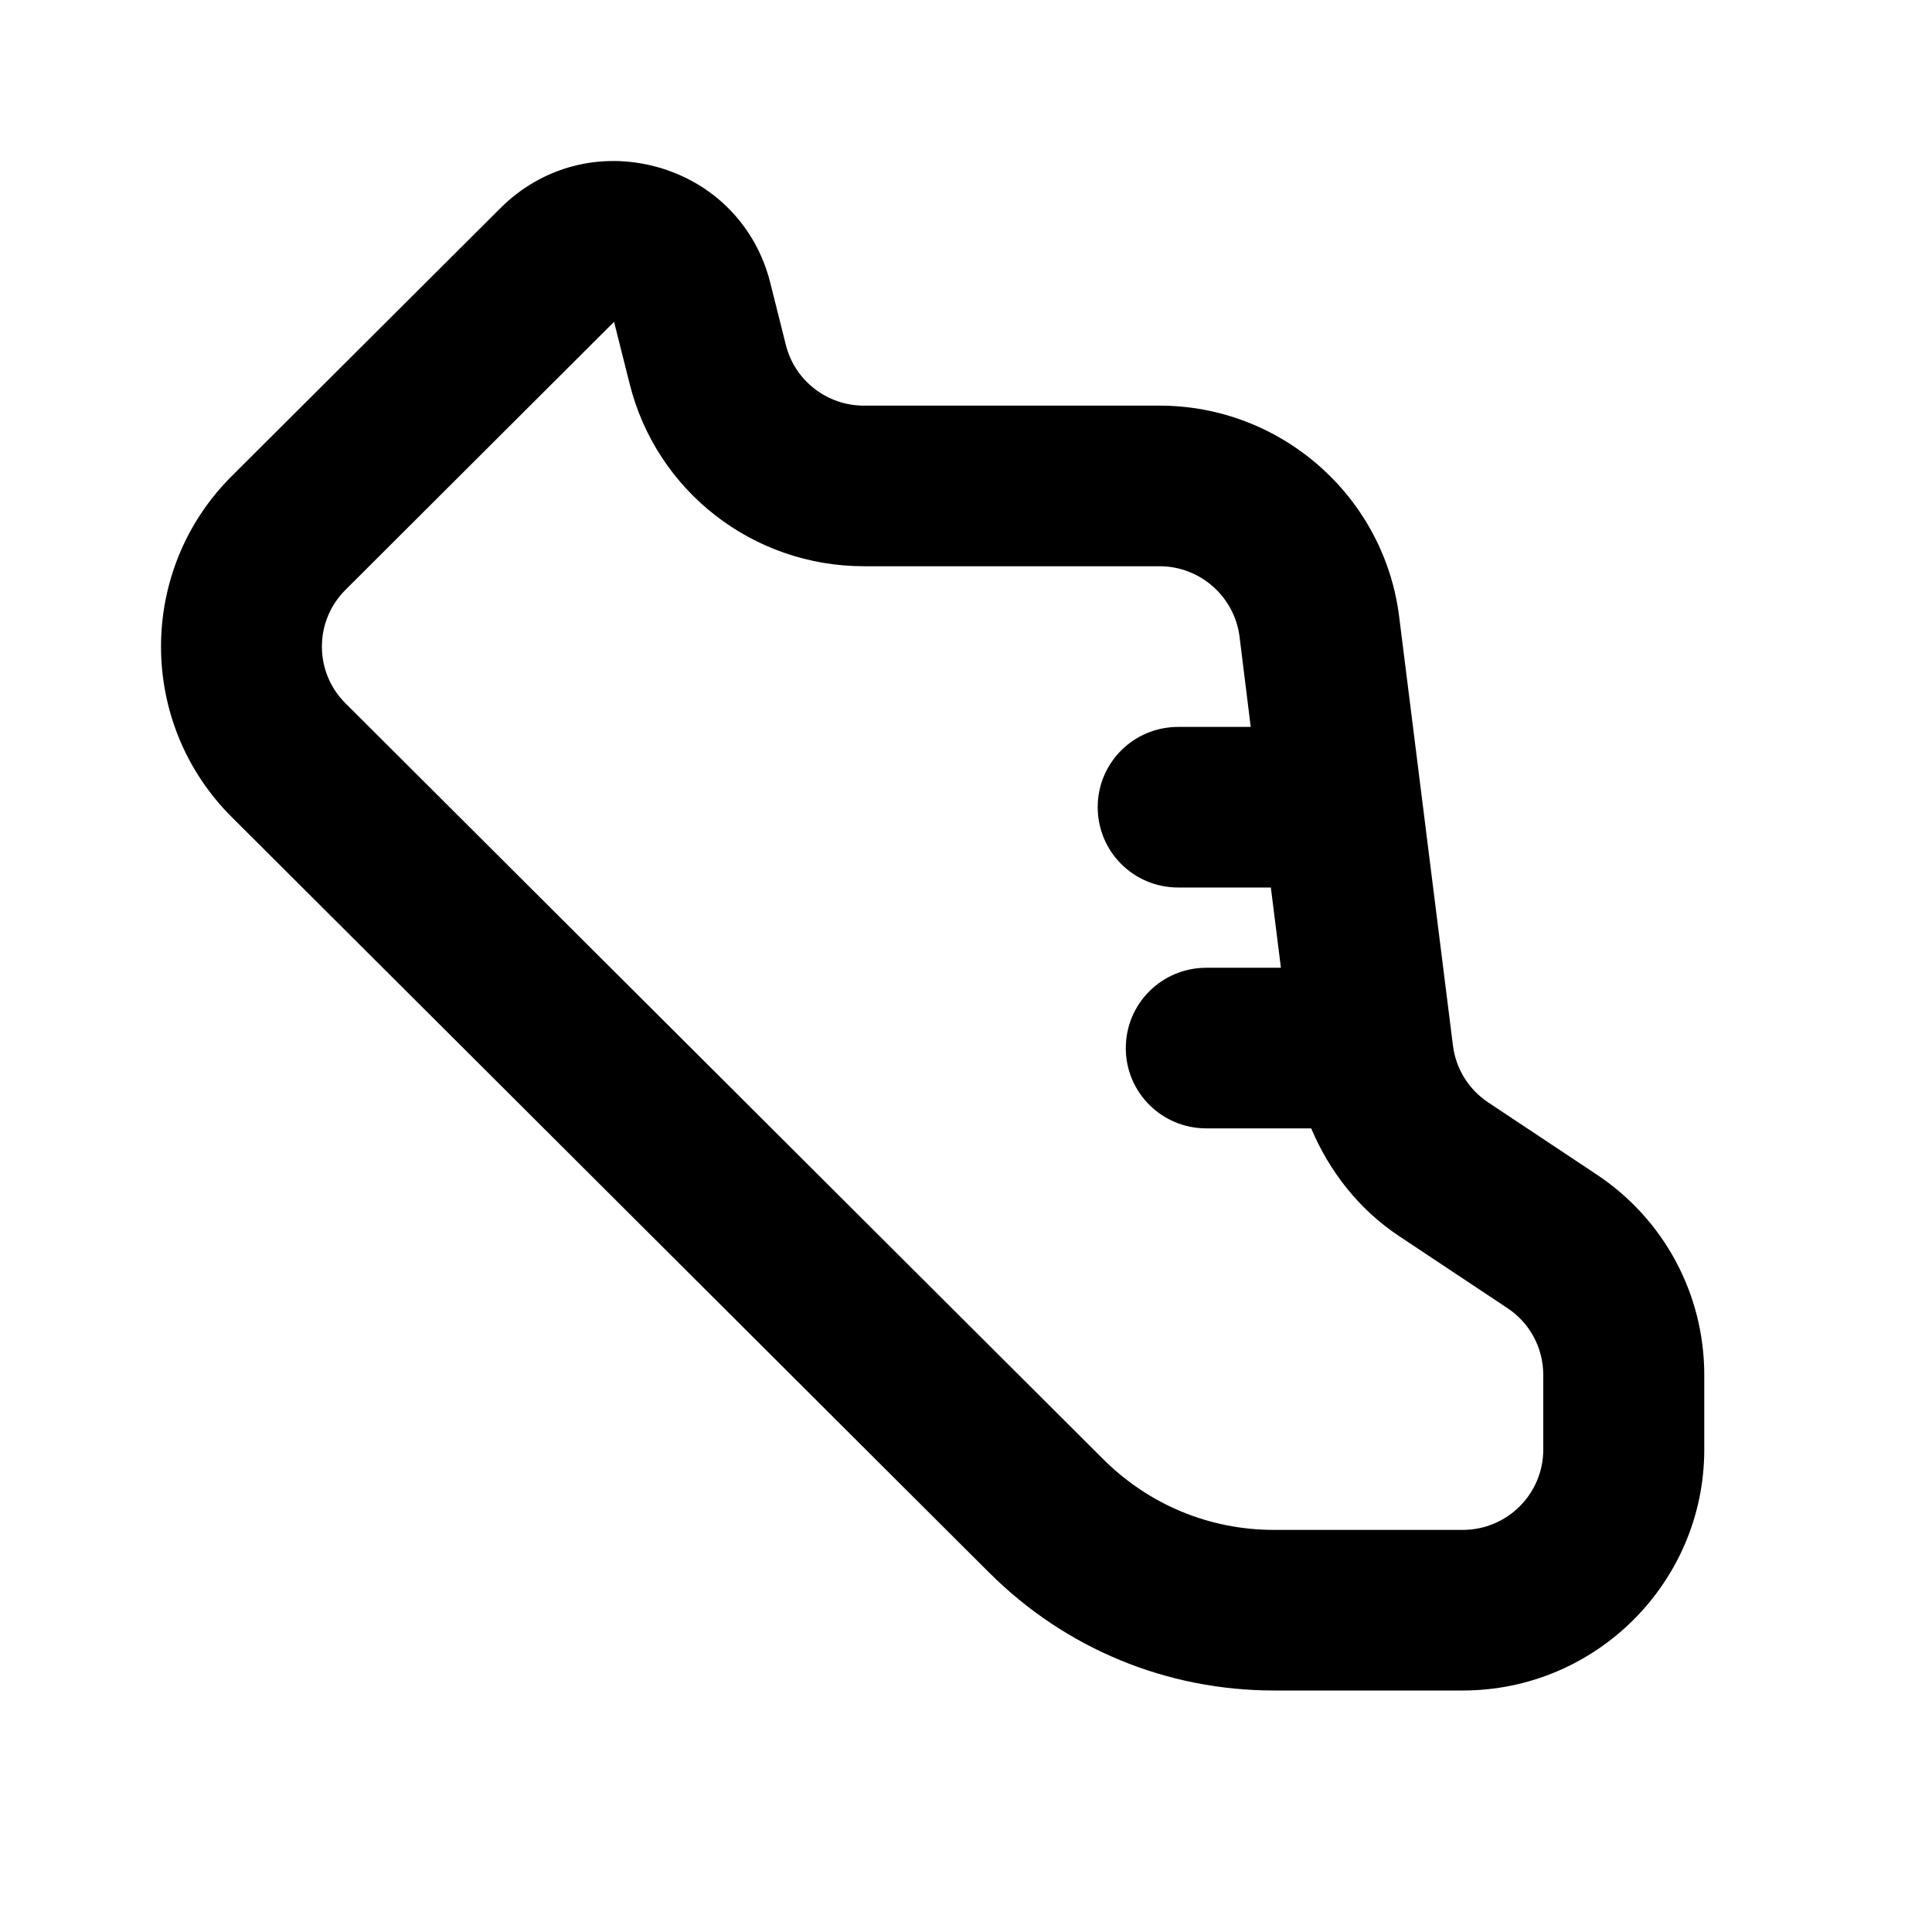 <svg width="24" height="24" viewBox="0 0 24 24" fill="none" xmlns="http://www.w3.org/2000/svg">
<path fill-rule="evenodd" clip-rule="evenodd" d="M19.171 18.007C19.171 18.558 18.723 19.005 18.171 19.005H15.828C15.025 19.005 14.274 18.693 13.706 18.128L4.292 8.737C3.901 8.348 3.901 7.716 4.292 7.327L7.628 3.998L7.822 4.769C8.155 6.102 9.354 7.034 10.732 7.034H14.405C14.908 7.034 15.335 7.411 15.398 7.908L15.537 9.03H14.636C14.082 9.03 13.636 9.475 13.636 10.027C13.636 10.579 14.082 11.025 14.636 11.025H15.787L15.912 12.022H14.985C14.432 12.022 13.985 12.468 13.985 13.02C13.985 13.571 14.432 14.017 14.985 14.017H16.288C16.515 14.554 16.883 15.025 17.378 15.354L18.726 16.25C19.005 16.435 19.171 16.745 19.171 17.08V18.007ZM19.834 14.59L18.486 13.694C18.244 13.533 18.085 13.276 18.049 12.988L17.381 7.661C17.195 6.167 15.915 5.039 14.405 5.039H10.732C10.273 5.039 9.873 4.728 9.762 4.284L9.569 3.515C9.393 2.808 8.867 2.27 8.164 2.075C7.458 1.88 6.731 2.071 6.215 2.587L2.877 5.916C1.708 7.083 1.708 8.981 2.877 10.148L12.291 19.539C13.236 20.48 14.492 21 15.828 21H18.171C19.825 21 21.171 19.657 21.171 18.007V17.08C21.171 16.077 20.672 15.146 19.834 14.59Z" fill="black"/>
</svg>
